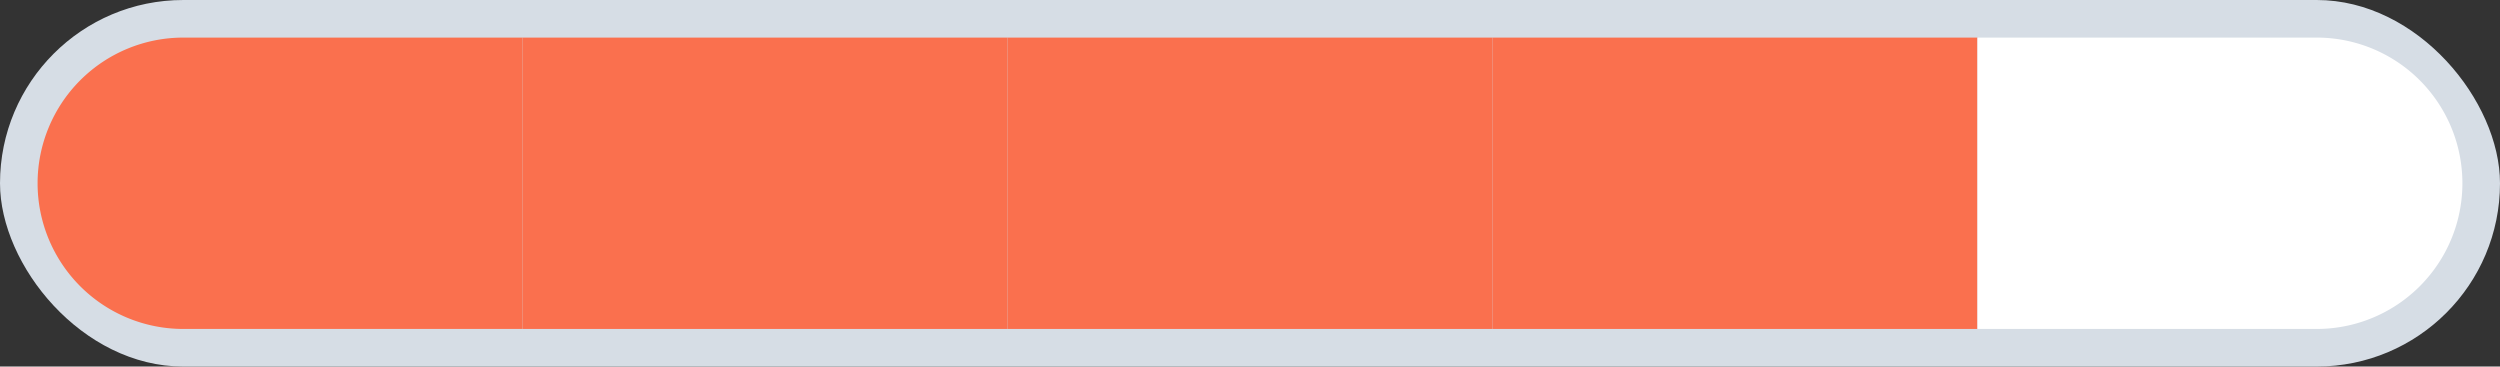 <svg xmlns="http://www.w3.org/2000/svg" viewBox="0 0 532 78"><rect x="0" y="0" width="532" height="78" fill="#333333" stroke="none"/><defs><style>.a3b1194c-357d-45ed-99c1-a32e7e5c168b{fill:#d6dde5;}.f9e395c6-407b-43ee-8a17-b275ec1beb33{fill:#fa704e;}.fa12530d-d08b-48df-9c3c-7c273cbfc808{fill:#fff;}</style></defs><g id="bf4cb3a6-7be3-4445-b1a2-44f19079e1da" data-name="objects"><rect class="a3b1194c-357d-45ed-99c1-a32e7e5c168b" width="532" height="78" rx="39" transform="translate(532 78) rotate(180)"/><path class="f9e395c6-407b-43ee-8a17-b275ec1beb33" d="M8,39A31,31,0,0,1,39,8h72.2V70H39A31,31,0,0,1,8,39Z"/><rect class="f9e395c6-407b-43ee-8a17-b275ec1beb33" x="111.2" y="8" width="103.2" height="62"/><rect class="f9e395c6-407b-43ee-8a17-b275ec1beb33" x="214.4" y="8" width="103.2" height="62"/><rect class="f9e395c6-407b-43ee-8a17-b275ec1beb33" x="317.6" y="8" width="103.2" height="62"/><path class="fa12530d-d08b-48df-9c3c-7c273cbfc808" d="M420.8,70V8H493a31,31,0,0,1,0,62Z"/></g></svg>